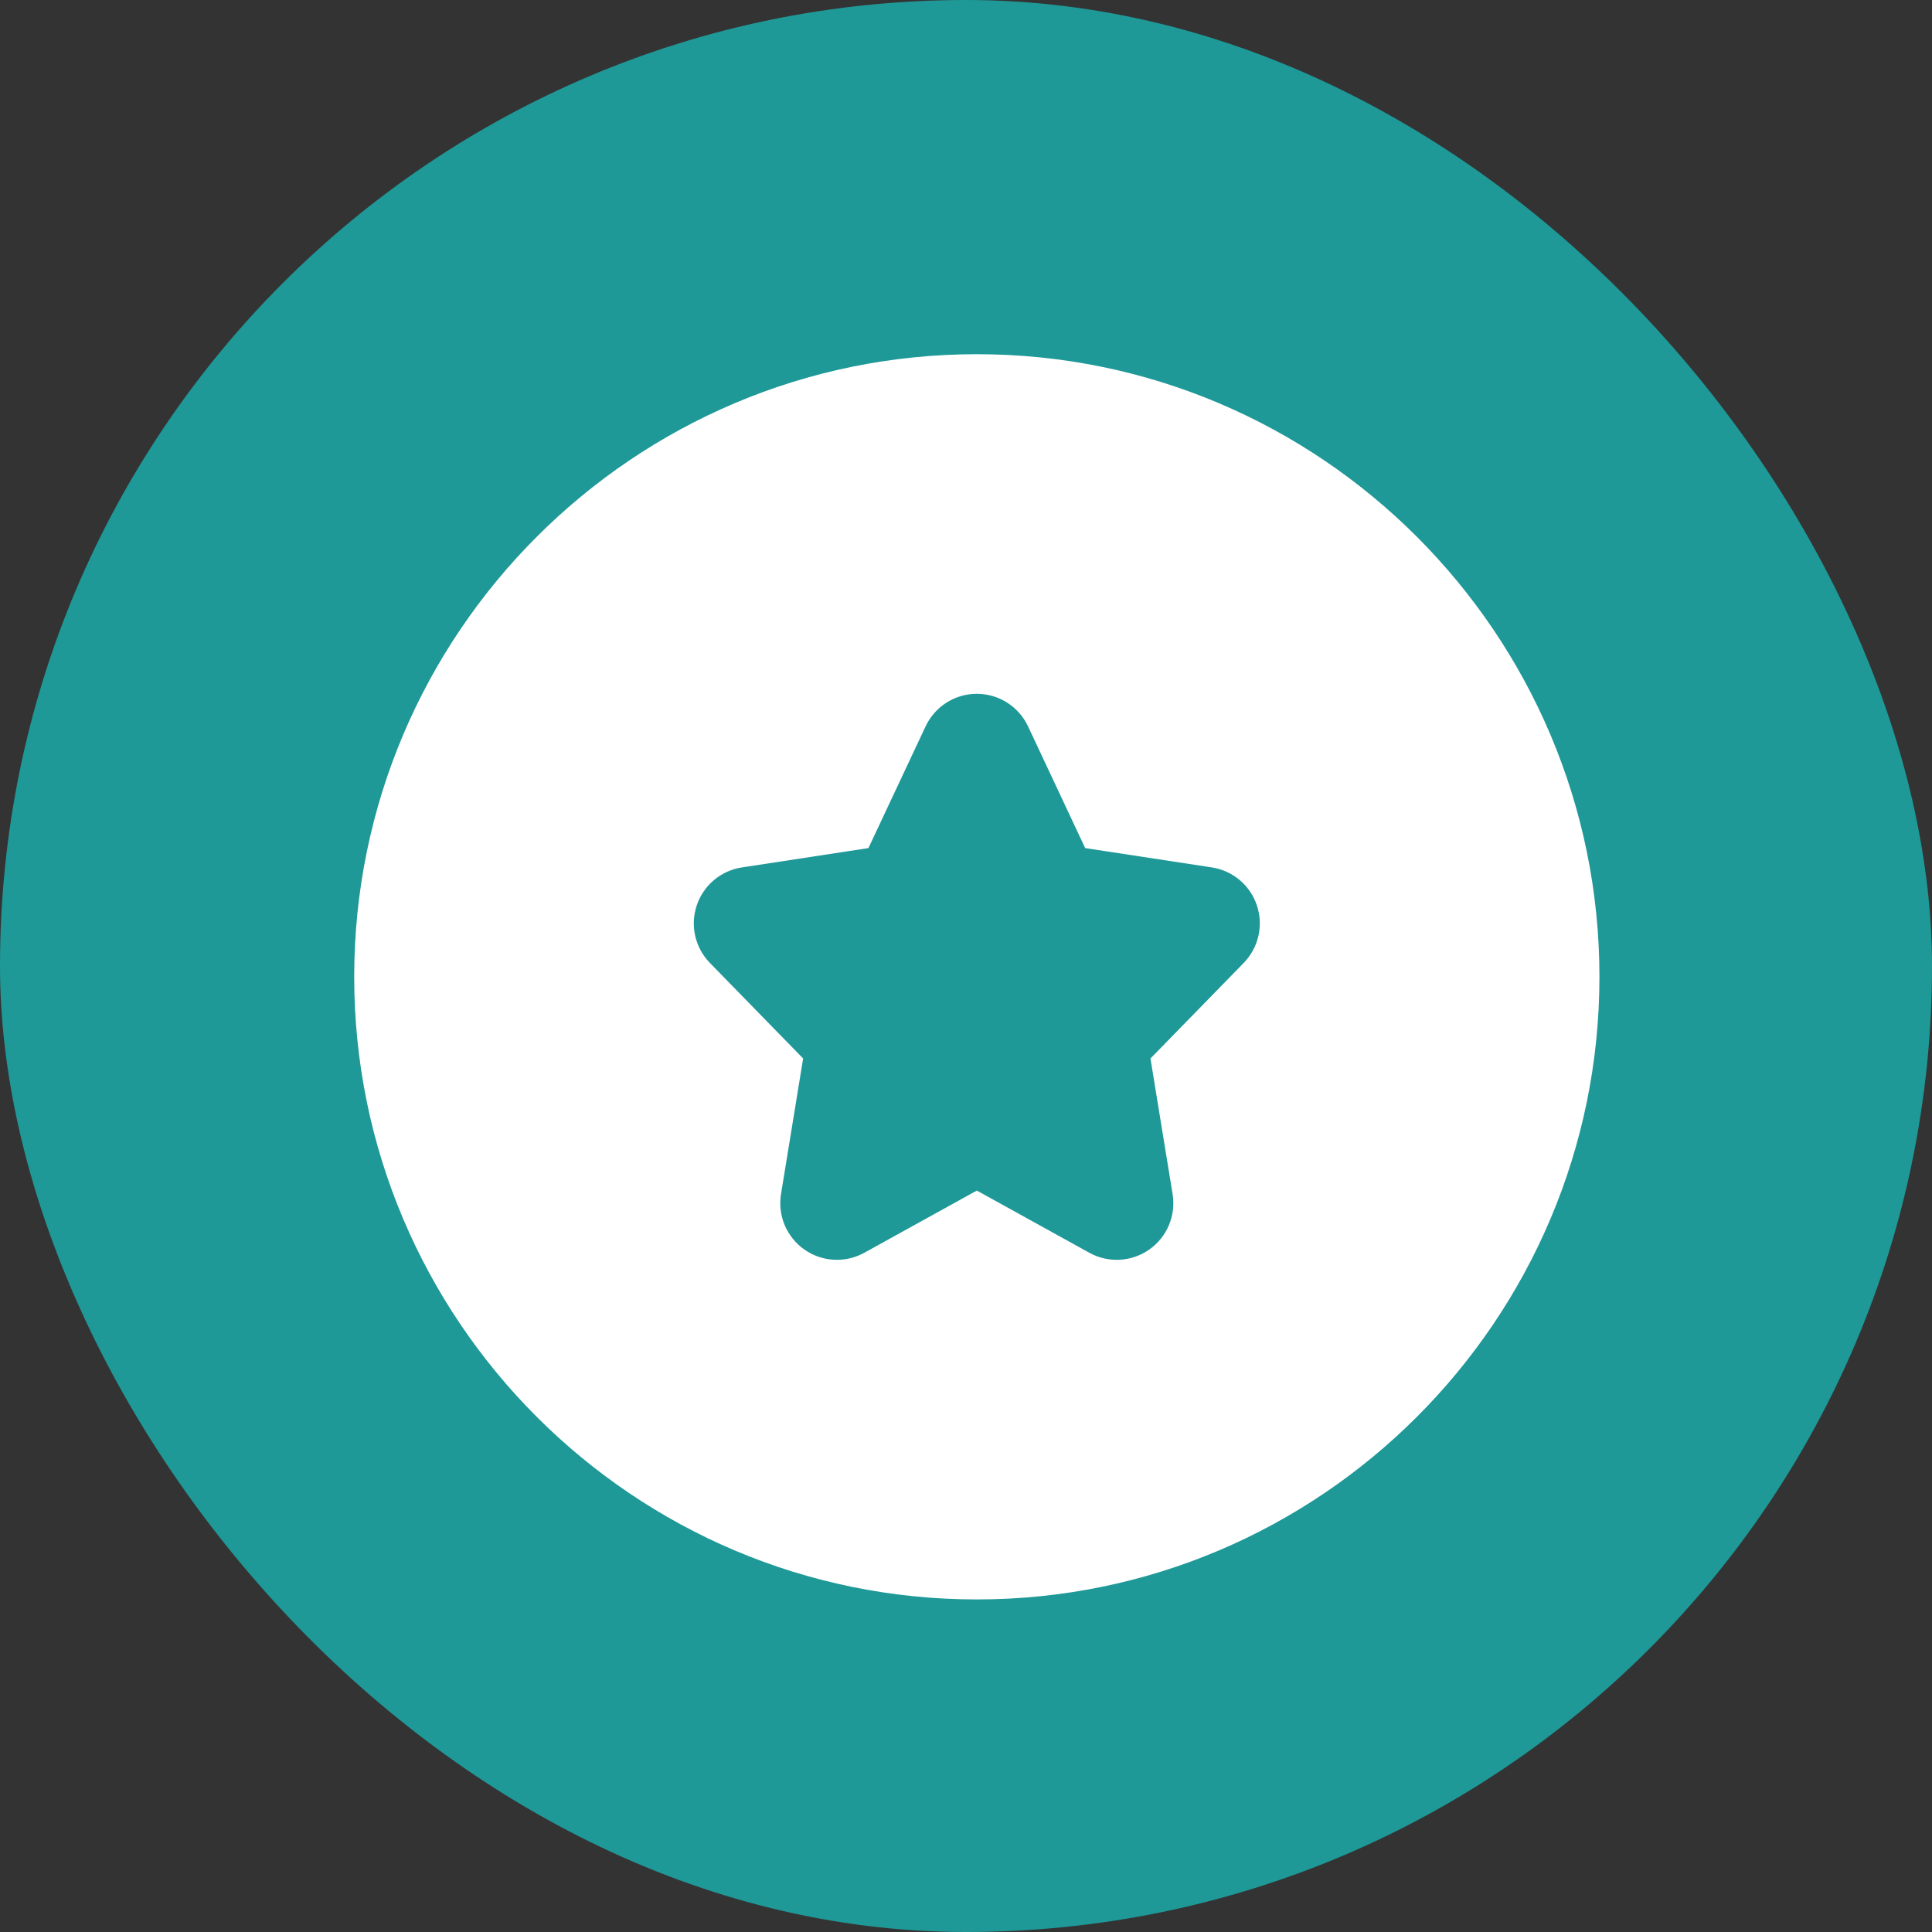 <svg width="60" height="60" viewBox="0 0 60 60" fill="none" xmlns="http://www.w3.org/2000/svg">
<rect x="0" y="0" width="60" height="60" fill="#333333" stroke="none"/>
<g clip-path="url(#clip0_9598_18580)">
<g clip-path="url(#clip1_9598_18580)">
<path d="M30 60C46.569 60 60 46.569 60 30C60 13.431 46.569 0 30 0C13.431 0 0 13.431 0 30C0 46.569 13.431 60 30 60Z" fill="#1F9898"/>
</g>
<path d="M30.336 11C19.674 11 11 19.674 11 30.336C11 40.998 19.674 49.672 30.336 49.672C40.998 49.672 49.672 40.998 49.672 30.336C49.672 19.674 40.998 11 30.336 11ZM38.625 29.904L35.729 32.872L36.416 37.084C36.525 37.748 36.244 38.416 35.694 38.804C35.147 39.19 34.423 39.233 33.831 38.906L30.336 36.974L26.841 38.906C26.252 39.231 25.528 39.192 24.978 38.804C24.428 38.417 24.147 37.749 24.255 37.084L24.942 32.872L22.046 29.904C21.586 29.432 21.429 28.743 21.638 28.118C21.847 27.493 22.388 27.038 23.039 26.939L26.97 26.338L28.745 22.558C29.034 21.941 29.654 21.547 30.336 21.547C31.017 21.547 31.637 21.941 31.927 22.558L33.701 26.338L37.633 26.938C38.284 27.038 38.825 27.493 39.034 28.118C39.243 28.743 39.085 29.432 38.625 29.904Z" fill="white"/>
</g>
<defs>
<clipPath id="clip0_9598_18580">
<rect width="60" height="60" fill="white"/>
</clipPath>
<clipPath id="clip1_9598_18580">
<rect width="60" height="60" rx="30" fill="white"/>
</clipPath>
</defs>
</svg>
